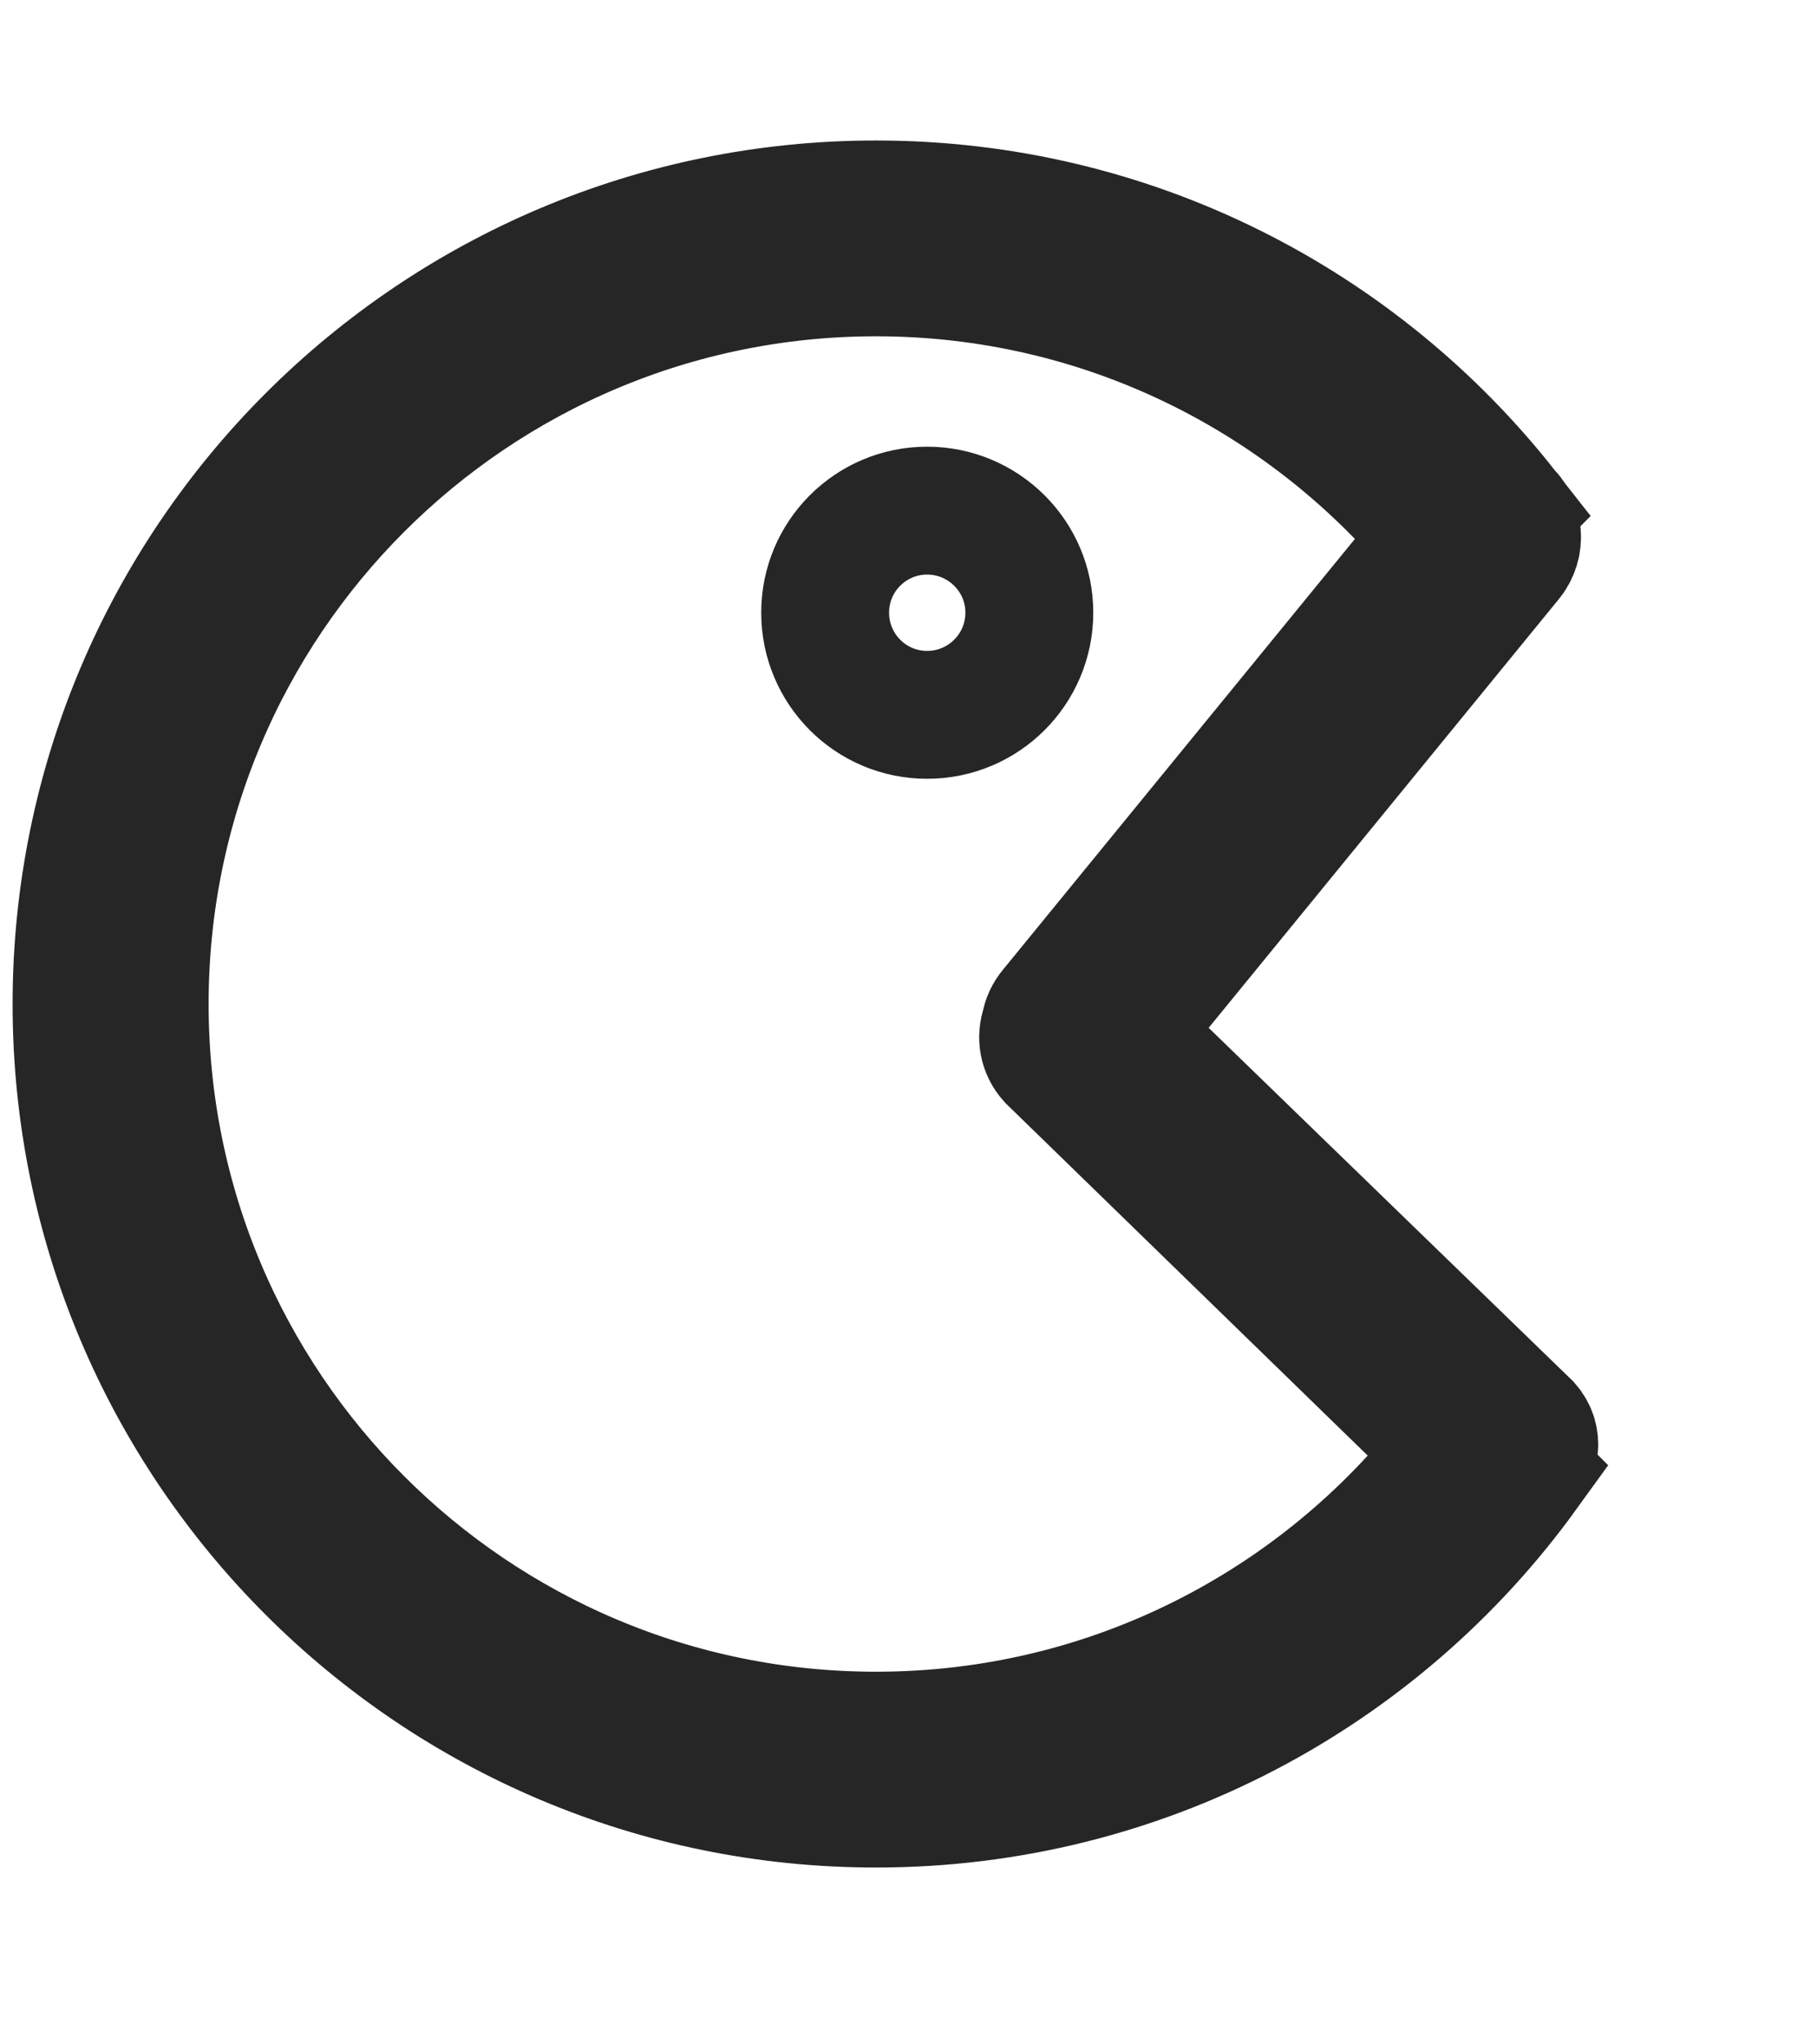 <?xml version="1.0" encoding="UTF-8"?>
<svg width="8px" height="9px" viewBox="0 0 8 9" version="1.1" xmlns="http://www.w3.org/2000/svg" xmlns:xlink="http://www.w3.org/1999/xlink">
    <title>电子</title>
    <g id="控件" stroke="none" stroke-width="1" fill="none" fill-rule="evenodd">
        <g id="redbox" transform="translate(-68, -125)" fill-rule="nonzero">
            <g id="类型" transform="translate(10, 123.116)">
                <g id="游戏类型" transform="translate(58, 1.408)">
                    <g id="电子" transform="translate(0, 1.376)">
                        <rect id="矩形" fill="#262626" opacity="0" transform="translate(3.519, 3.52) scale(-1, 1) translate(-3.519, -3.52) " x="0" y="0" width="7.038" height="7.04"></rect>
                        <path d="M3.235,7.04 C2.06,7.04 1.019,6.464 0.38,5.58 L0.383,5.577 C0.334,5.513 0.316,5.436 0.369,5.376 L2.152,3.647 L0.448,1.561 C0.395,1.498 0.402,1.404 0.465,1.35 L0.464,1.349 C1.108,0.528 2.11,0 3.235,0 C5.179,0 6.755,1.576 6.755,3.52 C6.755,5.464 5.179,7.04 3.235,7.04 Z M3.235,0.299 C2.238,0.299 1.347,0.753 0.756,1.464 L2.458,3.547 C2.475,3.567 2.487,3.592 2.491,3.619 C2.508,3.666 2.499,3.72 2.463,3.76 L0.686,5.489 C1.275,6.25 2.198,6.741 3.235,6.741 C5.013,6.741 6.455,5.299 6.455,3.52 C6.455,1.741 5.013,0.299 3.235,0.299 Z M3.01,2.247 C2.762,2.247 2.56,2.046 2.56,1.797 C2.56,1.549 2.762,1.348 3.01,1.348 C3.258,1.348 3.459,1.549 3.459,1.797 C3.459,2.046 3.258,2.247 3.01,2.247 Z" id="形状" stroke="#262626" stroke-width="0.563" transform="translate(3.546, 3.52) scale(-1, 1) translate(-3.546, -3.52) "></path>
                    </g>
                </g>
            </g>
        </g>
    </g>
</svg>